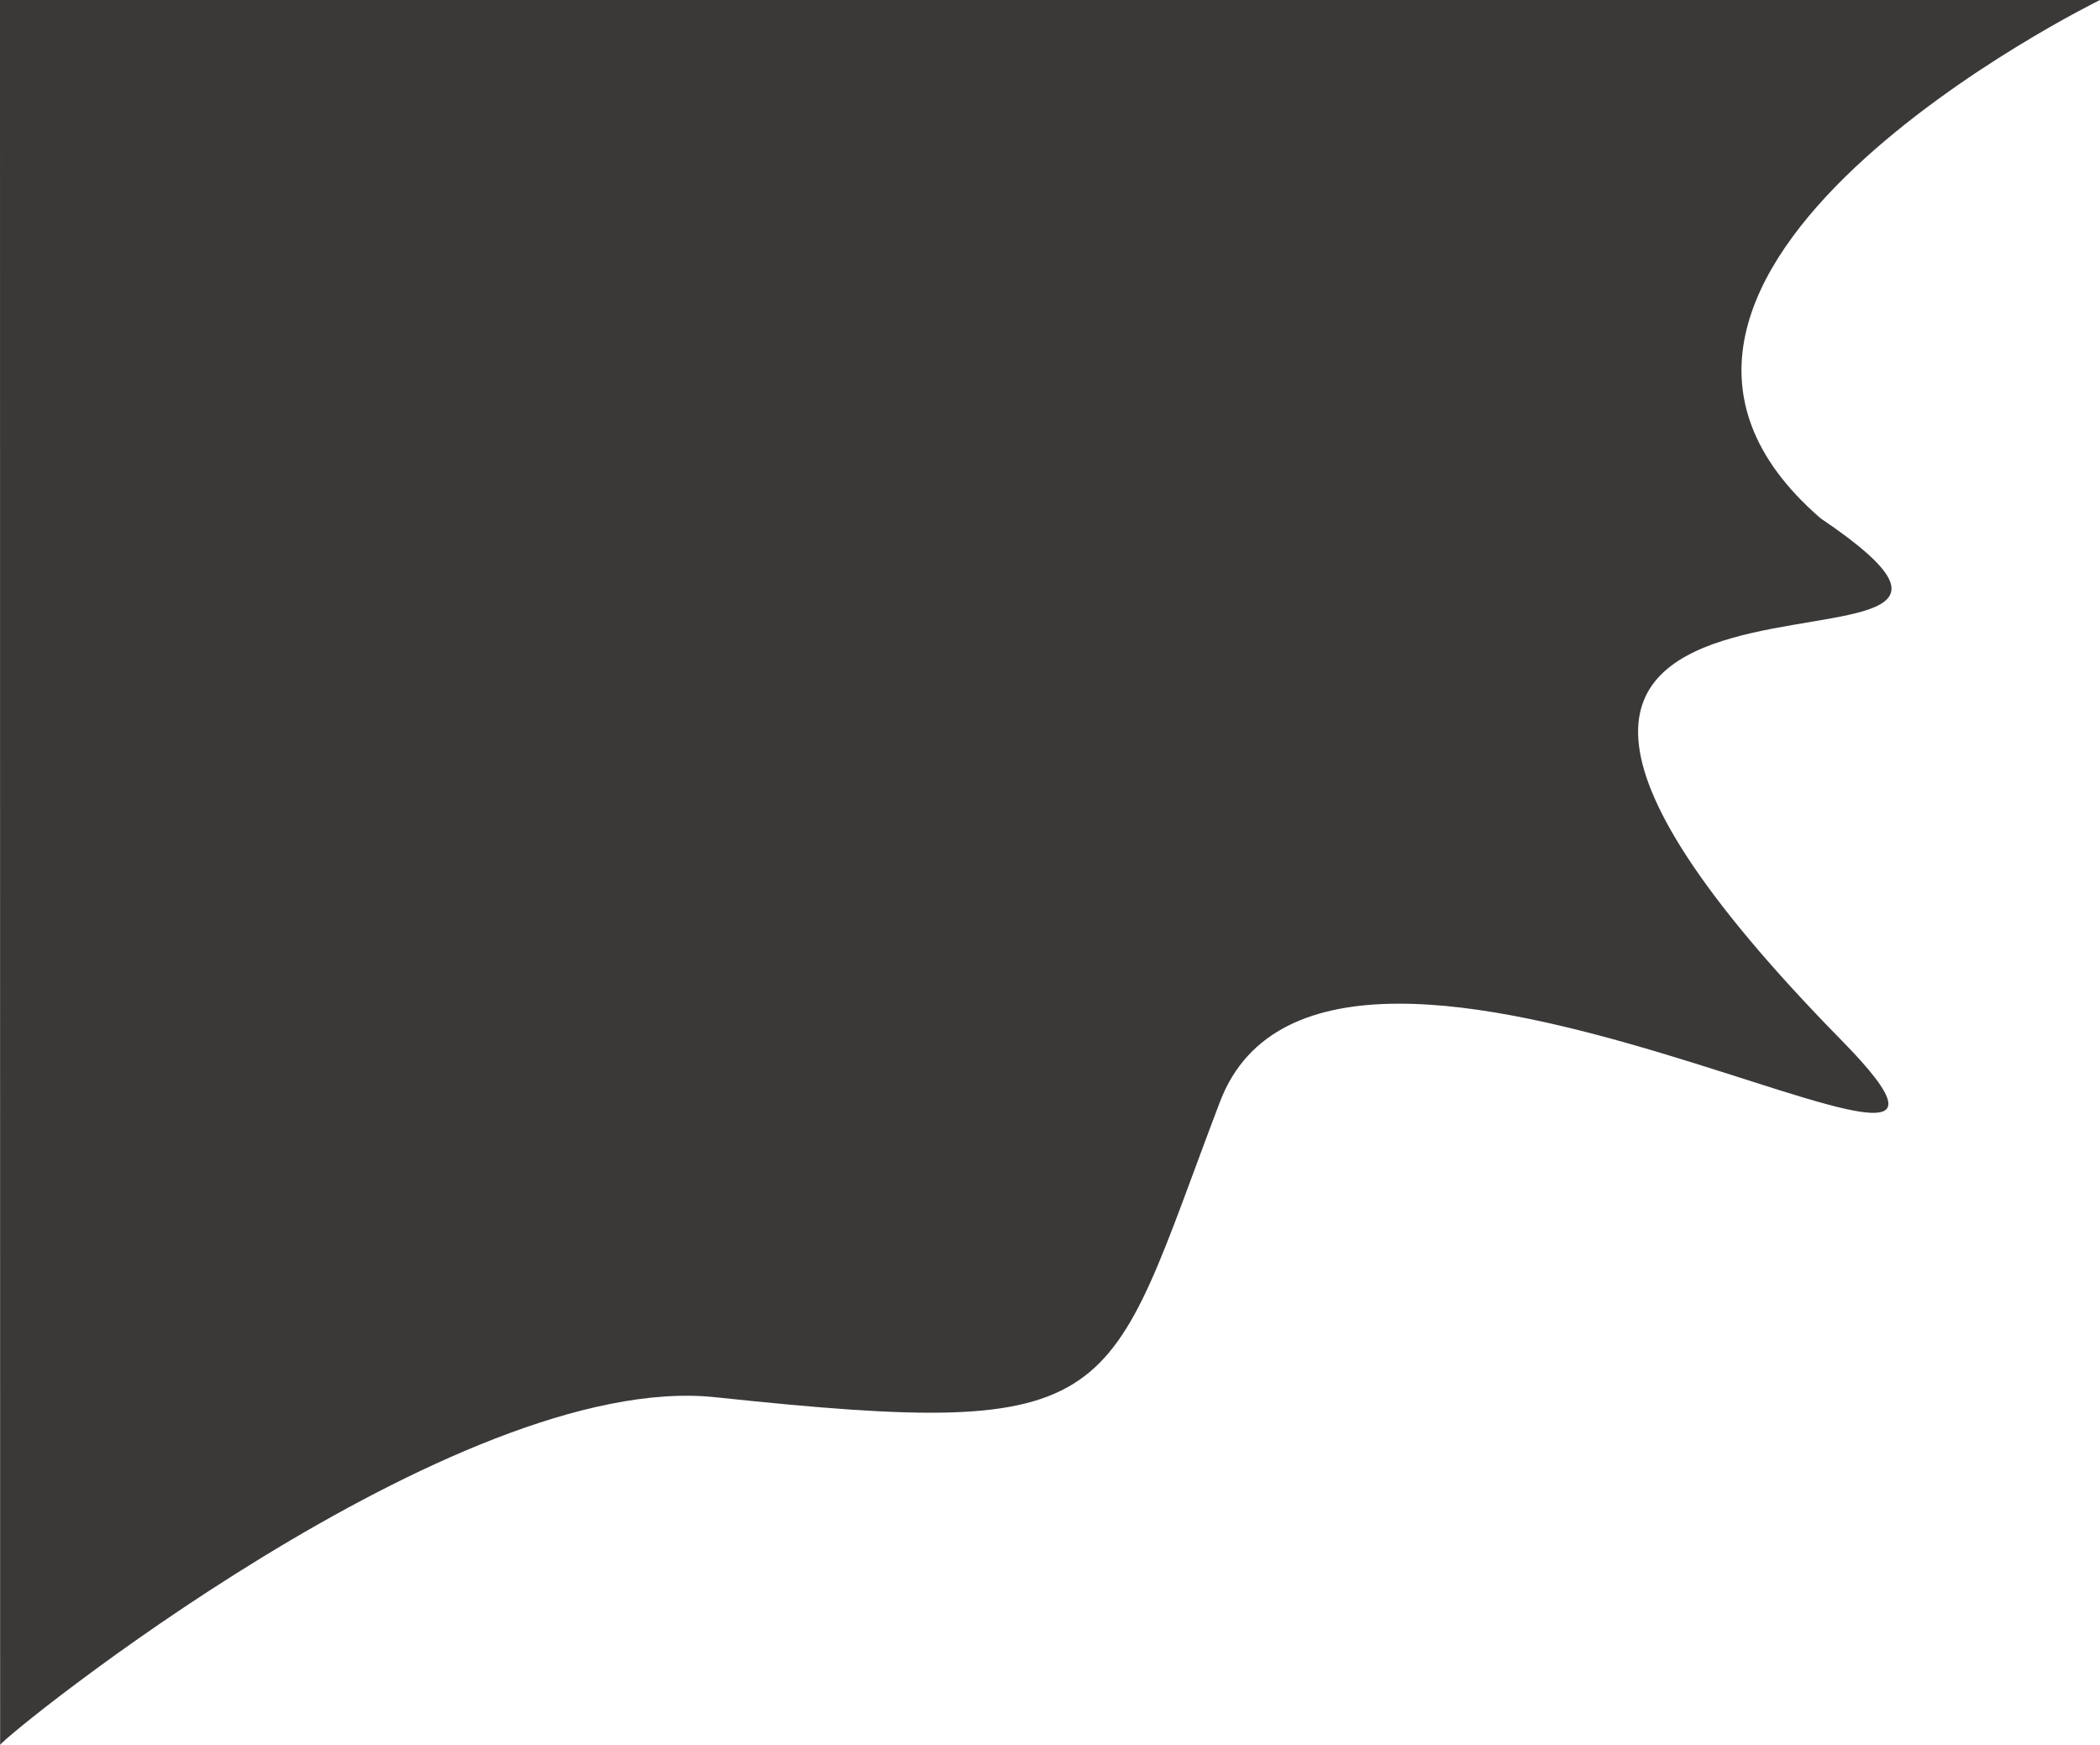 <svg width="2139" height="1777" xmlns="http://www.w3.org/2000/svg" xmlns:xlink="http://www.w3.org/1999/xlink" overflow="hidden"><defs><clipPath id="clip0"><rect x="0" y="0" width="2139" height="1777"/></clipPath></defs><g clip-path="url(#clip0)"><path d="M0.131 1777 0 0 2139 0C2139 0 1567.54 279.565 1854.37 527.825 2175.74 744.586 1286 458.75 1875.8 1059.51 2119.36 1307.6 1355.45 825.622 1242.6 1122.11 1124.5 1432.4 1148.82 1467.51 728.64 1422.92 465.028 1394.94 5.333 1766.89 0.131 1777" fill="#3B3838" fill-rule="evenodd"/></g></svg>